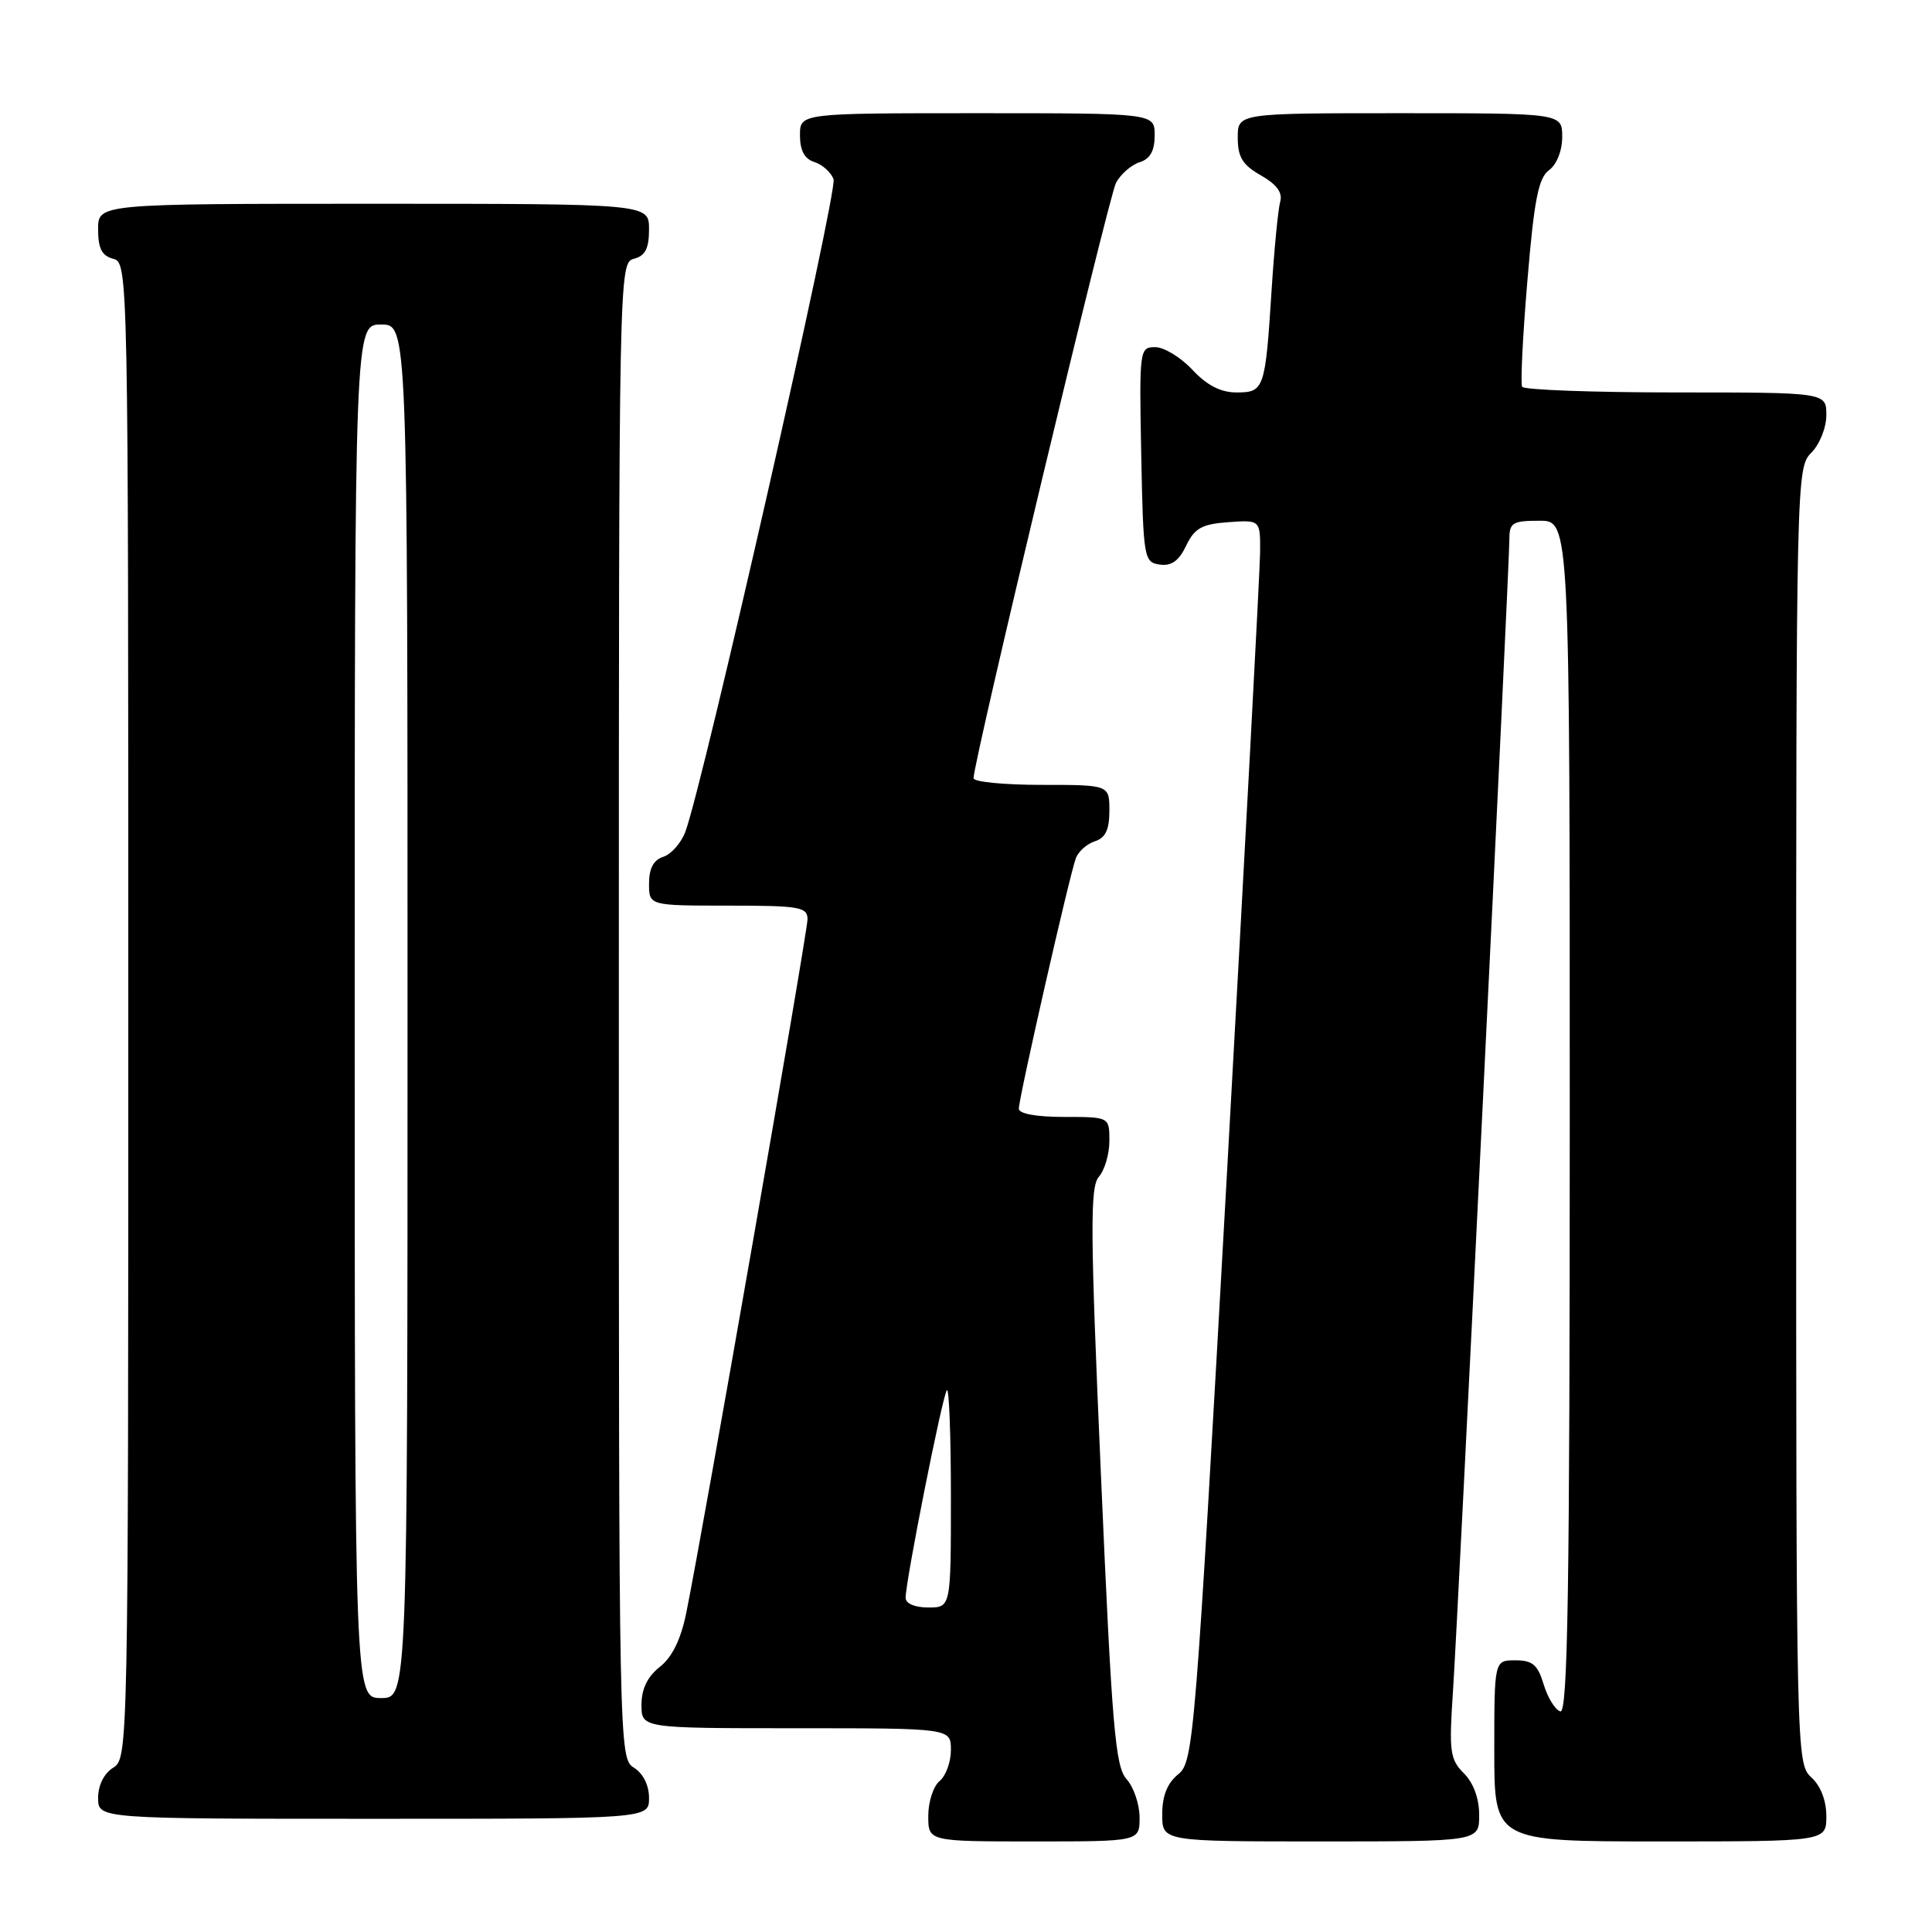 <?xml version="1.0" encoding="UTF-8" standalone="no"?>
<!DOCTYPE svg PUBLIC "-//W3C//DTD SVG 1.1//EN" "http://www.w3.org/Graphics/SVG/1.1/DTD/svg11.dtd" >
<svg xmlns="http://www.w3.org/2000/svg" xmlns:xlink="http://www.w3.org/1999/xlink" version="1.1" viewBox="0 0 256 256">
 <g >
 <path fill="currentColor"
d=" M 151.00 240.83 C 151.00 239.08 150.22 236.80 149.28 235.75 C 147.78 234.10 147.34 228.91 145.89 195.67 C 144.46 163.07 144.42 157.27 145.61 155.92 C 146.37 155.05 147.00 152.92 147.00 151.17 C 147.00 148.00 147.00 148.00 141.00 148.00 C 137.34 148.00 135.00 147.58 135.00 146.91 C 135.00 145.47 141.75 115.81 142.56 113.71 C 142.90 112.81 144.04 111.80 145.09 111.47 C 146.48 111.03 147.00 109.93 147.00 107.43 C 147.00 104.00 147.00 104.00 138.00 104.00 C 133.05 104.00 129.00 103.60 129.00 103.12 C 129.00 100.86 146.91 26.05 147.88 24.22 C 148.50 23.07 149.90 21.85 151.00 21.50 C 152.40 21.06 153.00 19.99 153.00 17.93 C 153.00 15.00 153.00 15.00 129.50 15.00 C 106.00 15.00 106.00 15.00 106.00 17.93 C 106.00 19.94 106.60 21.06 107.91 21.47 C 108.96 21.80 110.10 22.82 110.45 23.74 C 111.04 25.26 93.15 104.00 90.81 110.22 C 90.25 111.71 88.93 113.20 87.89 113.53 C 86.60 113.94 86.00 115.07 86.00 117.07 C 86.00 120.00 86.00 120.00 96.50 120.00 C 105.96 120.00 107.00 120.18 107.00 121.81 C 107.00 123.55 93.09 203.15 90.93 213.73 C 90.22 217.23 89.06 219.59 87.43 220.87 C 85.79 222.17 85.00 223.79 85.00 225.89 C 85.00 229.00 85.00 229.00 105.50 229.00 C 126.00 229.00 126.00 229.00 126.00 231.88 C 126.00 233.46 125.33 235.32 124.50 236.00 C 123.67 236.68 123.00 238.76 123.00 240.62 C 123.00 244.00 123.00 244.00 137.00 244.00 C 151.00 244.00 151.00 244.00 151.00 240.83 Z  M 196.00 240.50 C 196.00 238.31 195.24 236.24 193.97 234.97 C 192.13 233.13 191.99 232.09 192.52 224.22 C 193.19 214.29 200.00 75.13 200.00 71.43 C 200.00 69.26 200.43 69.00 204.00 69.00 C 208.00 69.00 208.00 69.00 208.00 148.08 C 208.00 210.90 207.74 227.08 206.75 226.77 C 206.06 226.55 205.07 224.94 204.54 223.18 C 203.76 220.59 203.07 220.00 200.79 220.00 C 198.00 220.00 198.00 220.00 198.00 232.00 C 198.00 244.00 198.00 244.00 220.00 244.00 C 242.00 244.00 242.00 244.00 242.00 240.65 C 242.00 238.58 241.24 236.62 240.00 235.50 C 238.03 233.72 238.00 232.42 238.00 147.85 C 238.00 63.33 238.03 61.97 240.00 60.00 C 241.11 58.89 242.00 56.67 242.00 55.00 C 242.00 52.00 242.00 52.00 222.06 52.00 C 211.09 52.00 201.93 51.66 201.69 51.25 C 201.46 50.84 201.77 44.50 202.39 37.17 C 203.28 26.47 203.85 23.58 205.25 22.55 C 206.27 21.81 207.00 19.98 207.00 18.14 C 207.00 15.00 207.00 15.00 185.50 15.00 C 164.00 15.00 164.00 15.00 164.01 18.25 C 164.01 20.83 164.65 21.86 167.08 23.24 C 169.18 24.44 169.98 25.53 169.63 26.74 C 169.36 27.71 168.84 33.00 168.49 38.50 C 167.65 51.61 167.51 52.00 163.83 52.00 C 161.76 52.00 159.92 51.06 158.00 49.00 C 156.46 47.35 154.24 46.00 153.07 46.00 C 150.99 46.00 150.95 46.30 151.22 60.25 C 151.49 74.01 151.58 74.51 153.67 74.81 C 155.22 75.03 156.21 74.32 157.17 72.31 C 158.29 69.98 159.24 69.45 162.76 69.19 C 167.00 68.89 167.00 68.89 166.97 73.19 C 166.95 75.56 164.97 112.58 162.58 155.45 C 158.36 230.92 158.16 233.45 156.11 235.11 C 154.67 236.28 154.00 237.96 154.00 240.41 C 154.00 244.00 154.00 244.00 175.00 244.00 C 196.00 244.00 196.00 244.00 196.00 240.50 Z  M 86.00 238.24 C 86.00 236.56 85.22 234.99 84.00 234.23 C 82.02 233.00 82.00 231.90 82.00 133.90 C 82.00 35.65 82.02 34.81 84.00 34.29 C 85.50 33.90 86.00 32.93 86.00 30.38 C 86.00 27.00 86.00 27.00 49.50 27.00 C 13.00 27.00 13.00 27.00 13.00 30.38 C 13.00 32.93 13.50 33.90 15.00 34.29 C 16.98 34.81 17.00 35.65 17.00 133.90 C 17.00 231.90 16.98 233.00 15.00 234.23 C 13.78 234.99 13.00 236.56 13.00 238.24 C 13.00 241.00 13.00 241.00 49.50 241.00 C 86.00 241.00 86.00 241.00 86.00 238.24 Z  M 120.00 211.71 C 120.00 209.46 124.91 184.76 125.47 184.20 C 125.76 183.91 126.00 190.27 126.00 198.33 C 126.00 213.00 126.00 213.00 123.00 213.00 C 121.21 213.00 120.00 212.48 120.00 211.71 Z  M 47.00 134.00 C 47.00 43.00 47.00 43.00 50.50 43.00 C 54.00 43.00 54.00 43.00 54.00 134.00 C 54.00 225.00 54.00 225.00 50.50 225.00 C 47.00 225.00 47.00 225.00 47.00 134.00 Z "/>
</g>
</svg>